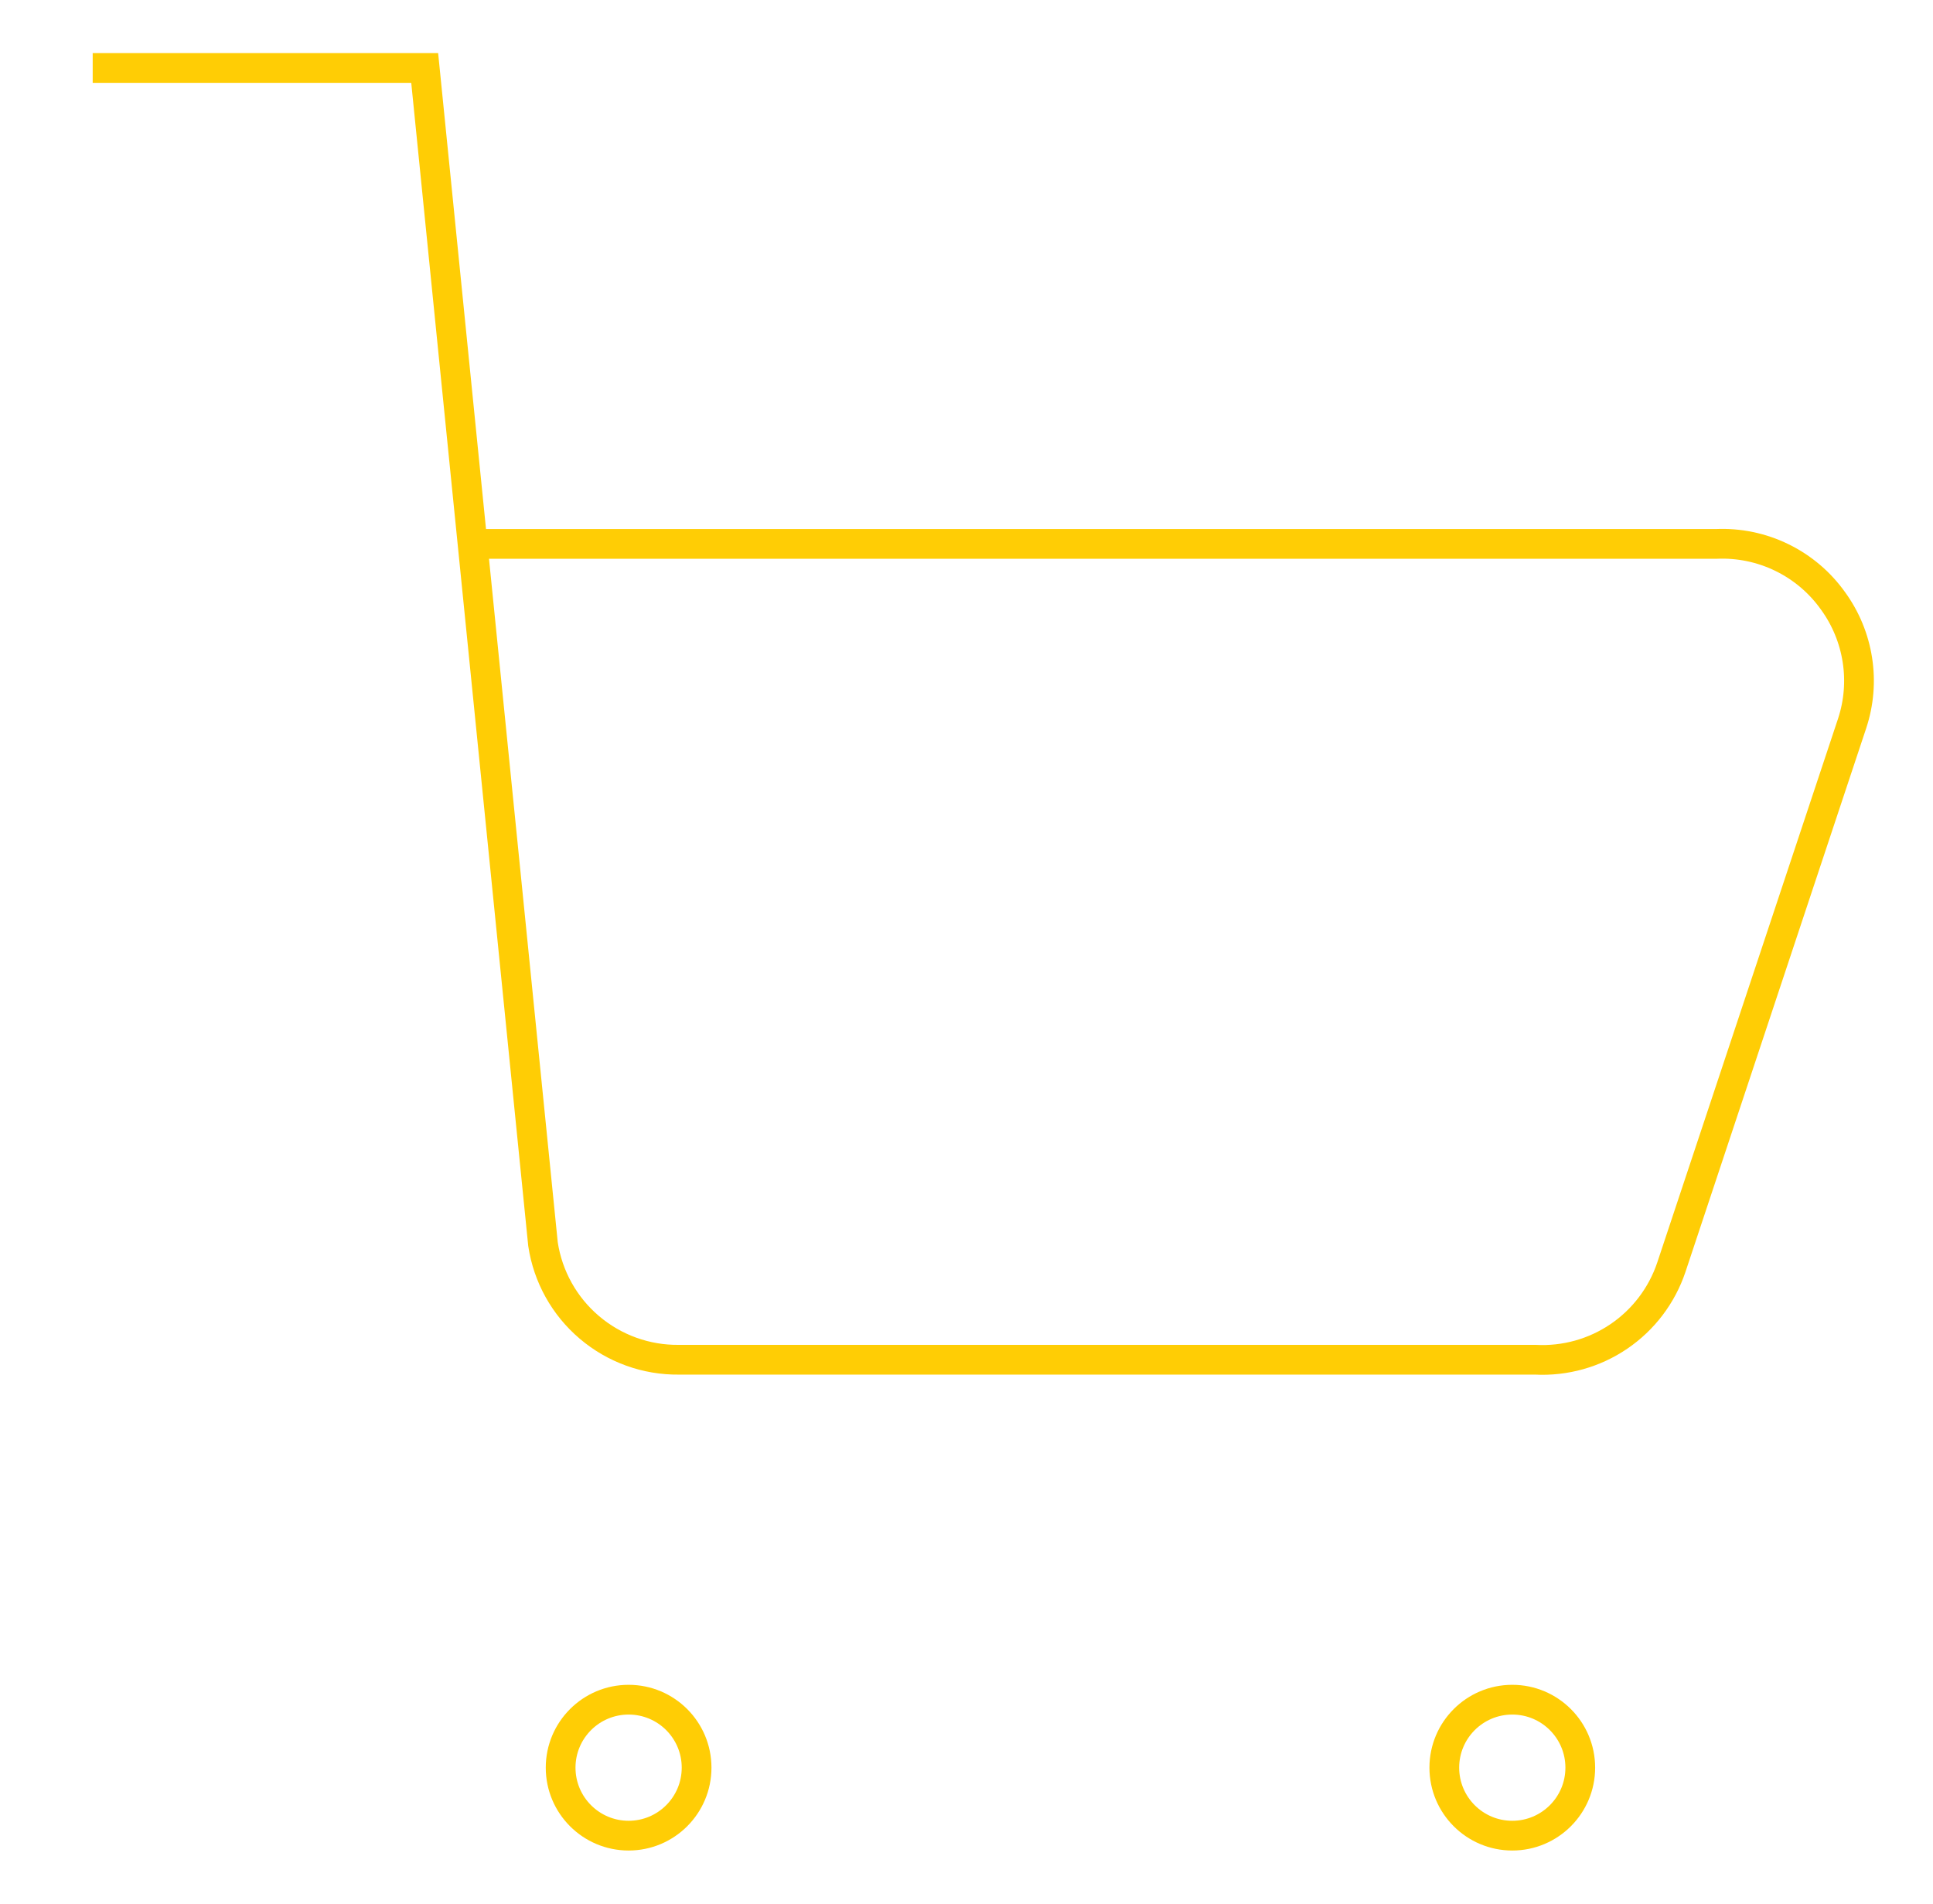 <svg xmlns="http://www.w3.org/2000/svg" width="65" height="64" viewBox="0 0 65 64" fill="none">
    <path d="M3.117 2.286H14.281L18.259 41.828C18.424 42.919 18.977 43.912 19.818 44.626C20.658 45.34 21.727 45.727 22.83 45.714H51.63C52.627 45.766 53.614 45.49 54.439 44.929C55.264 44.368 55.883 43.552 56.201 42.606L62.281 24.32C62.508 23.633 62.569 22.901 62.457 22.186C62.346 21.47 62.066 20.792 61.641 20.206C61.199 19.582 60.607 19.08 59.92 18.745C59.234 18.409 58.473 18.252 57.71 18.286H15.881" stroke="#FFCD05" strokeWidth="2" strokeLinecap="round" strokeLinejoin="round"/>
    <path d="M50.853 61.714C49.591 61.714 48.567 60.691 48.567 59.428C48.567 58.166 49.591 57.143 50.853 57.143C52.115 57.143 53.139 58.166 53.139 59.428C53.139 60.691 52.115 61.714 50.853 61.714Z" stroke="#FFCD05" strokeWidth="2" strokeLinecap="round" strokeLinejoin="round"/>
    <path d="M21.138 61.714C19.876 61.714 18.852 60.691 18.852 59.428C18.852 58.166 19.876 57.143 21.138 57.143C22.401 57.143 23.424 58.166 23.424 59.428C23.424 60.691 22.401 61.714 21.138 61.714Z" stroke="#FFCD05" strokeWidth="2" strokeLinecap="round" strokeLinejoin="round"/>
  </svg>